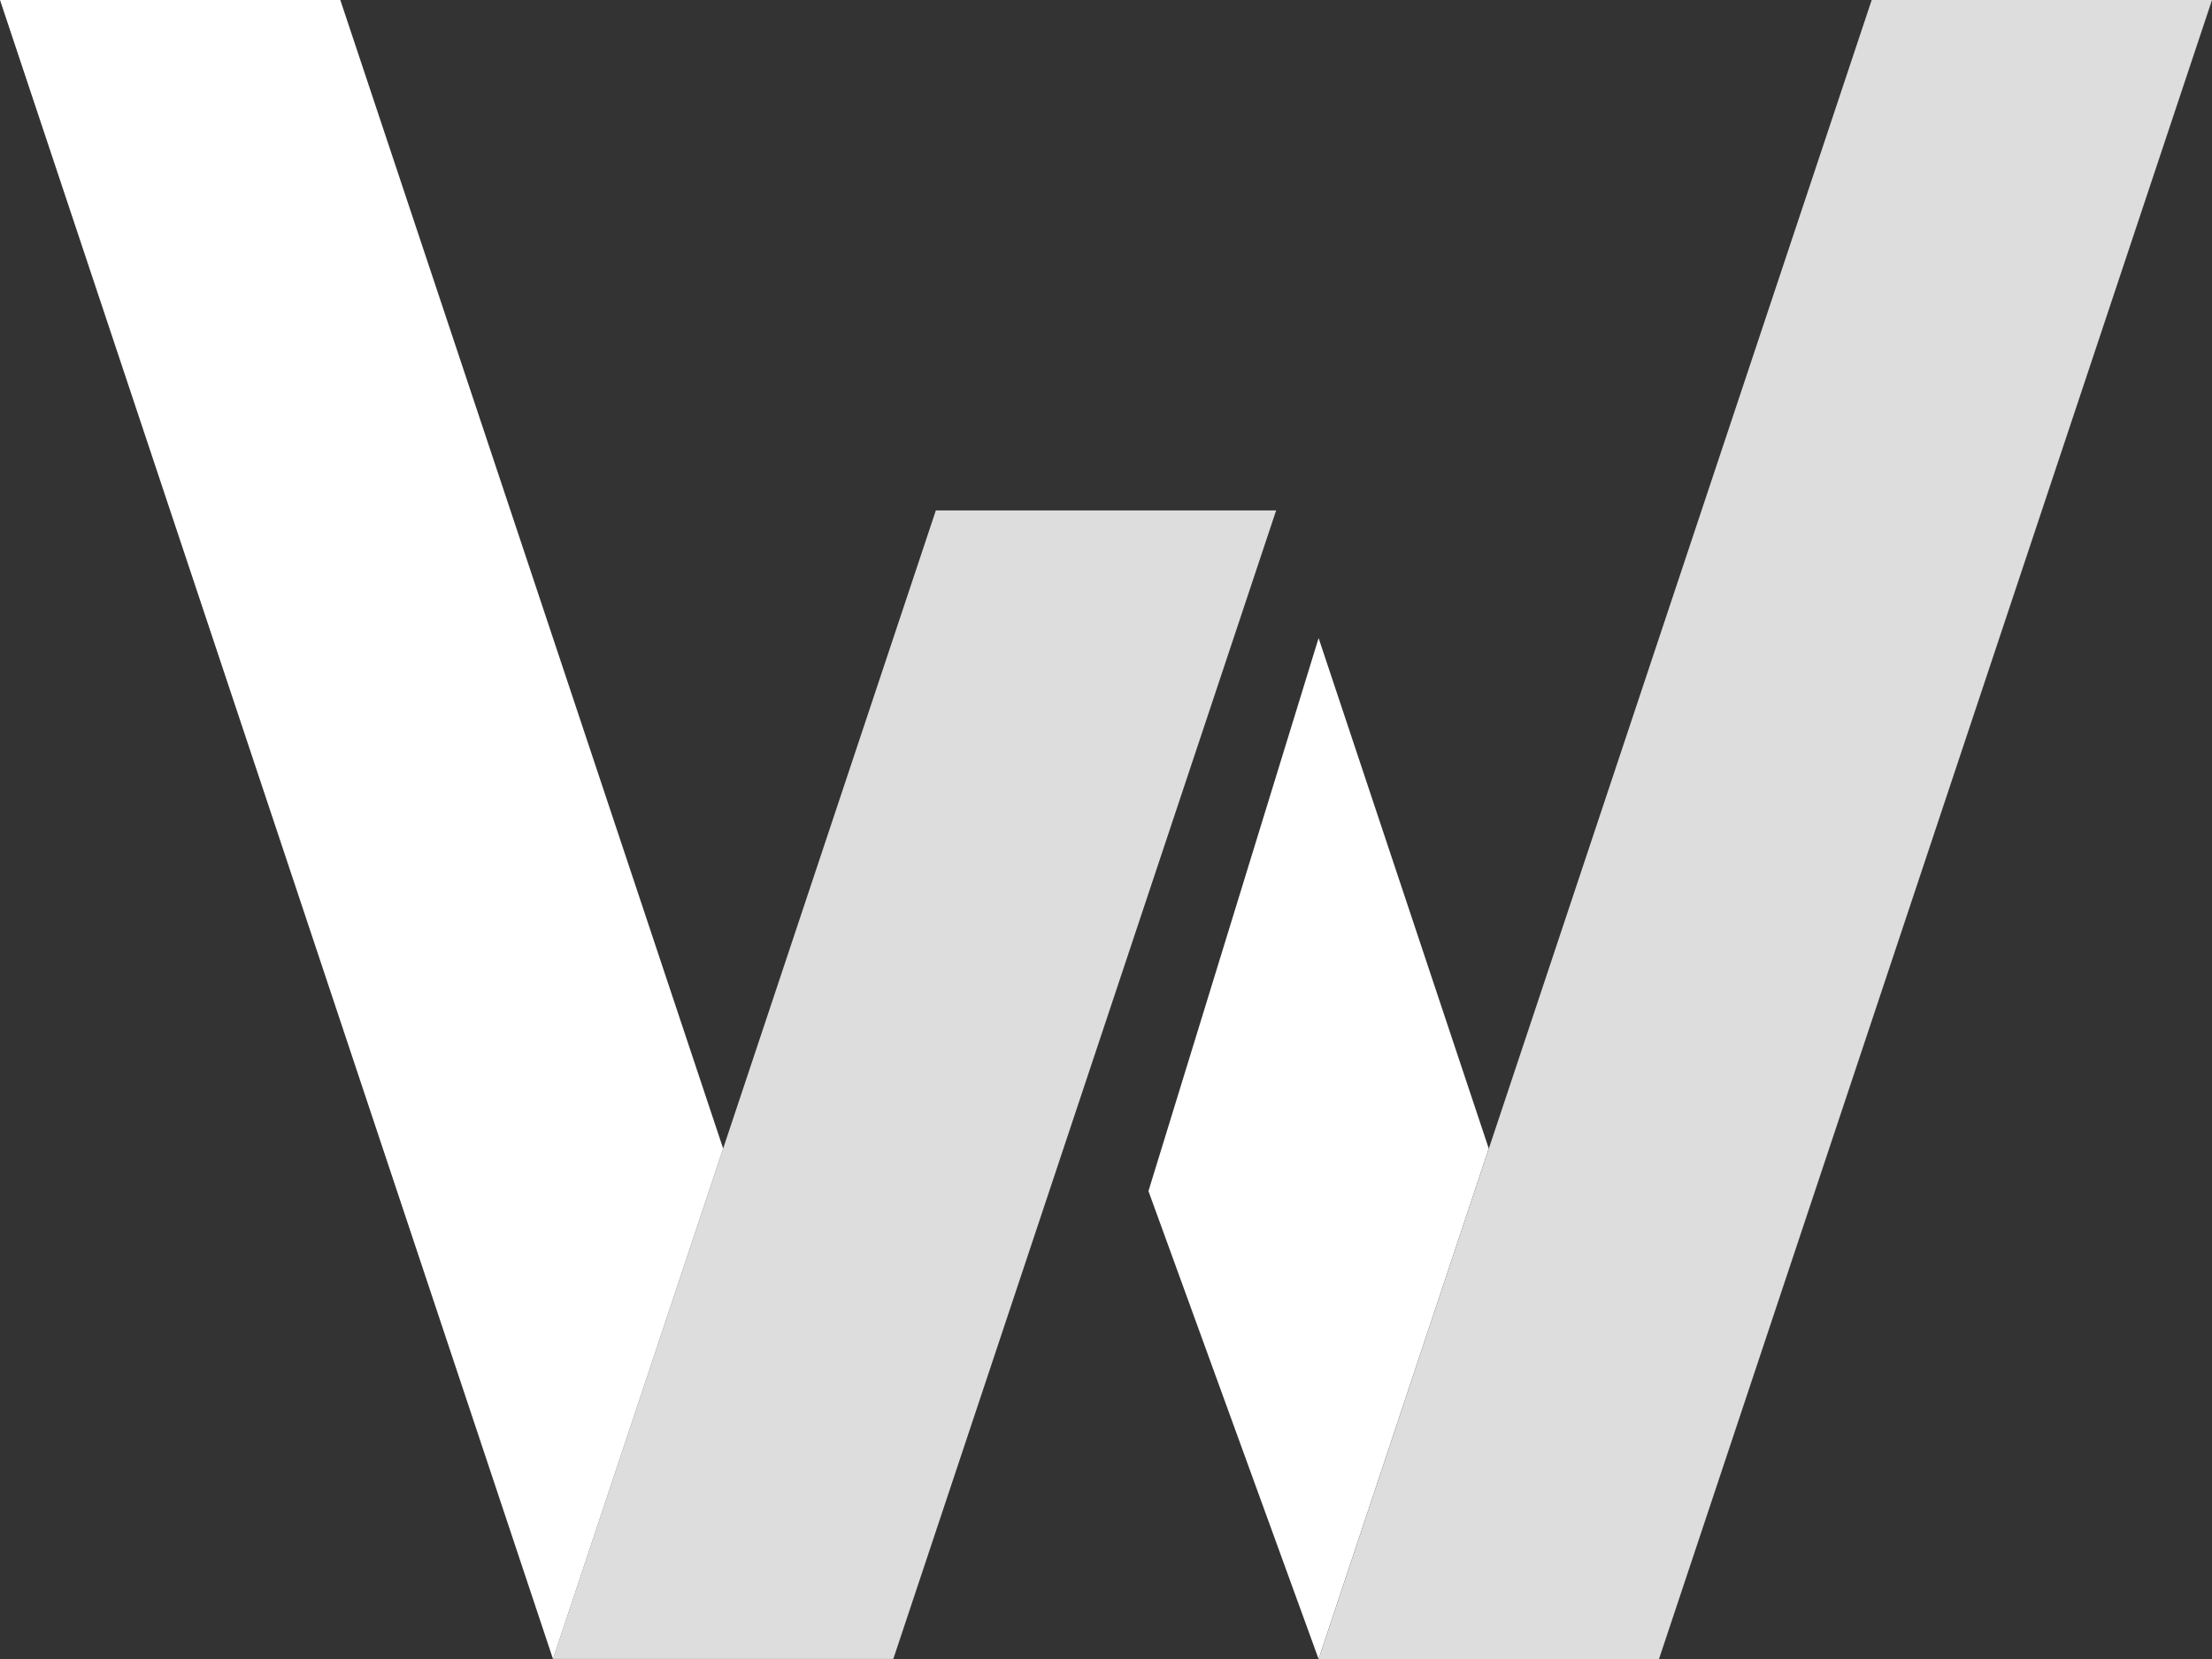 <svg xmlns="http://www.w3.org/2000/svg" width="52" height="39" viewBox="0 0 52 39">
  <rect x="0" y="0" width="52" height="39" fill="#333333" stroke="none"/>
  <g id="그룹_2316" data-name="그룹 2316" transform="translate(-15933.167 -6168.13)">
    <path id="패스_82" data-name="패스 82" d="M636.253,104.238l-5,15-4,12h8l9-27Z" transform="translate(15318.914 6075.891)" fill="#ddd"/>
    <path id="패스_83" data-name="패스 83" d="M513.167.459l13,39,4-12-9-27Z" transform="translate(15420 6167.671)" fill="#fff"/>
    <path id="패스_84" data-name="패스 84" d="M799.313,0l-9,27-4,12h8l13-39Z" transform="translate(15177.854 6168.13)" fill="#ddd"/>
    <path id="패스_85" data-name="패스 85" d="M752.1,147.809l4,11,4-12-4-12h0Z" transform="translate(15208.065 6048.321)" fill="#fff"/>
  </g>
</svg>
